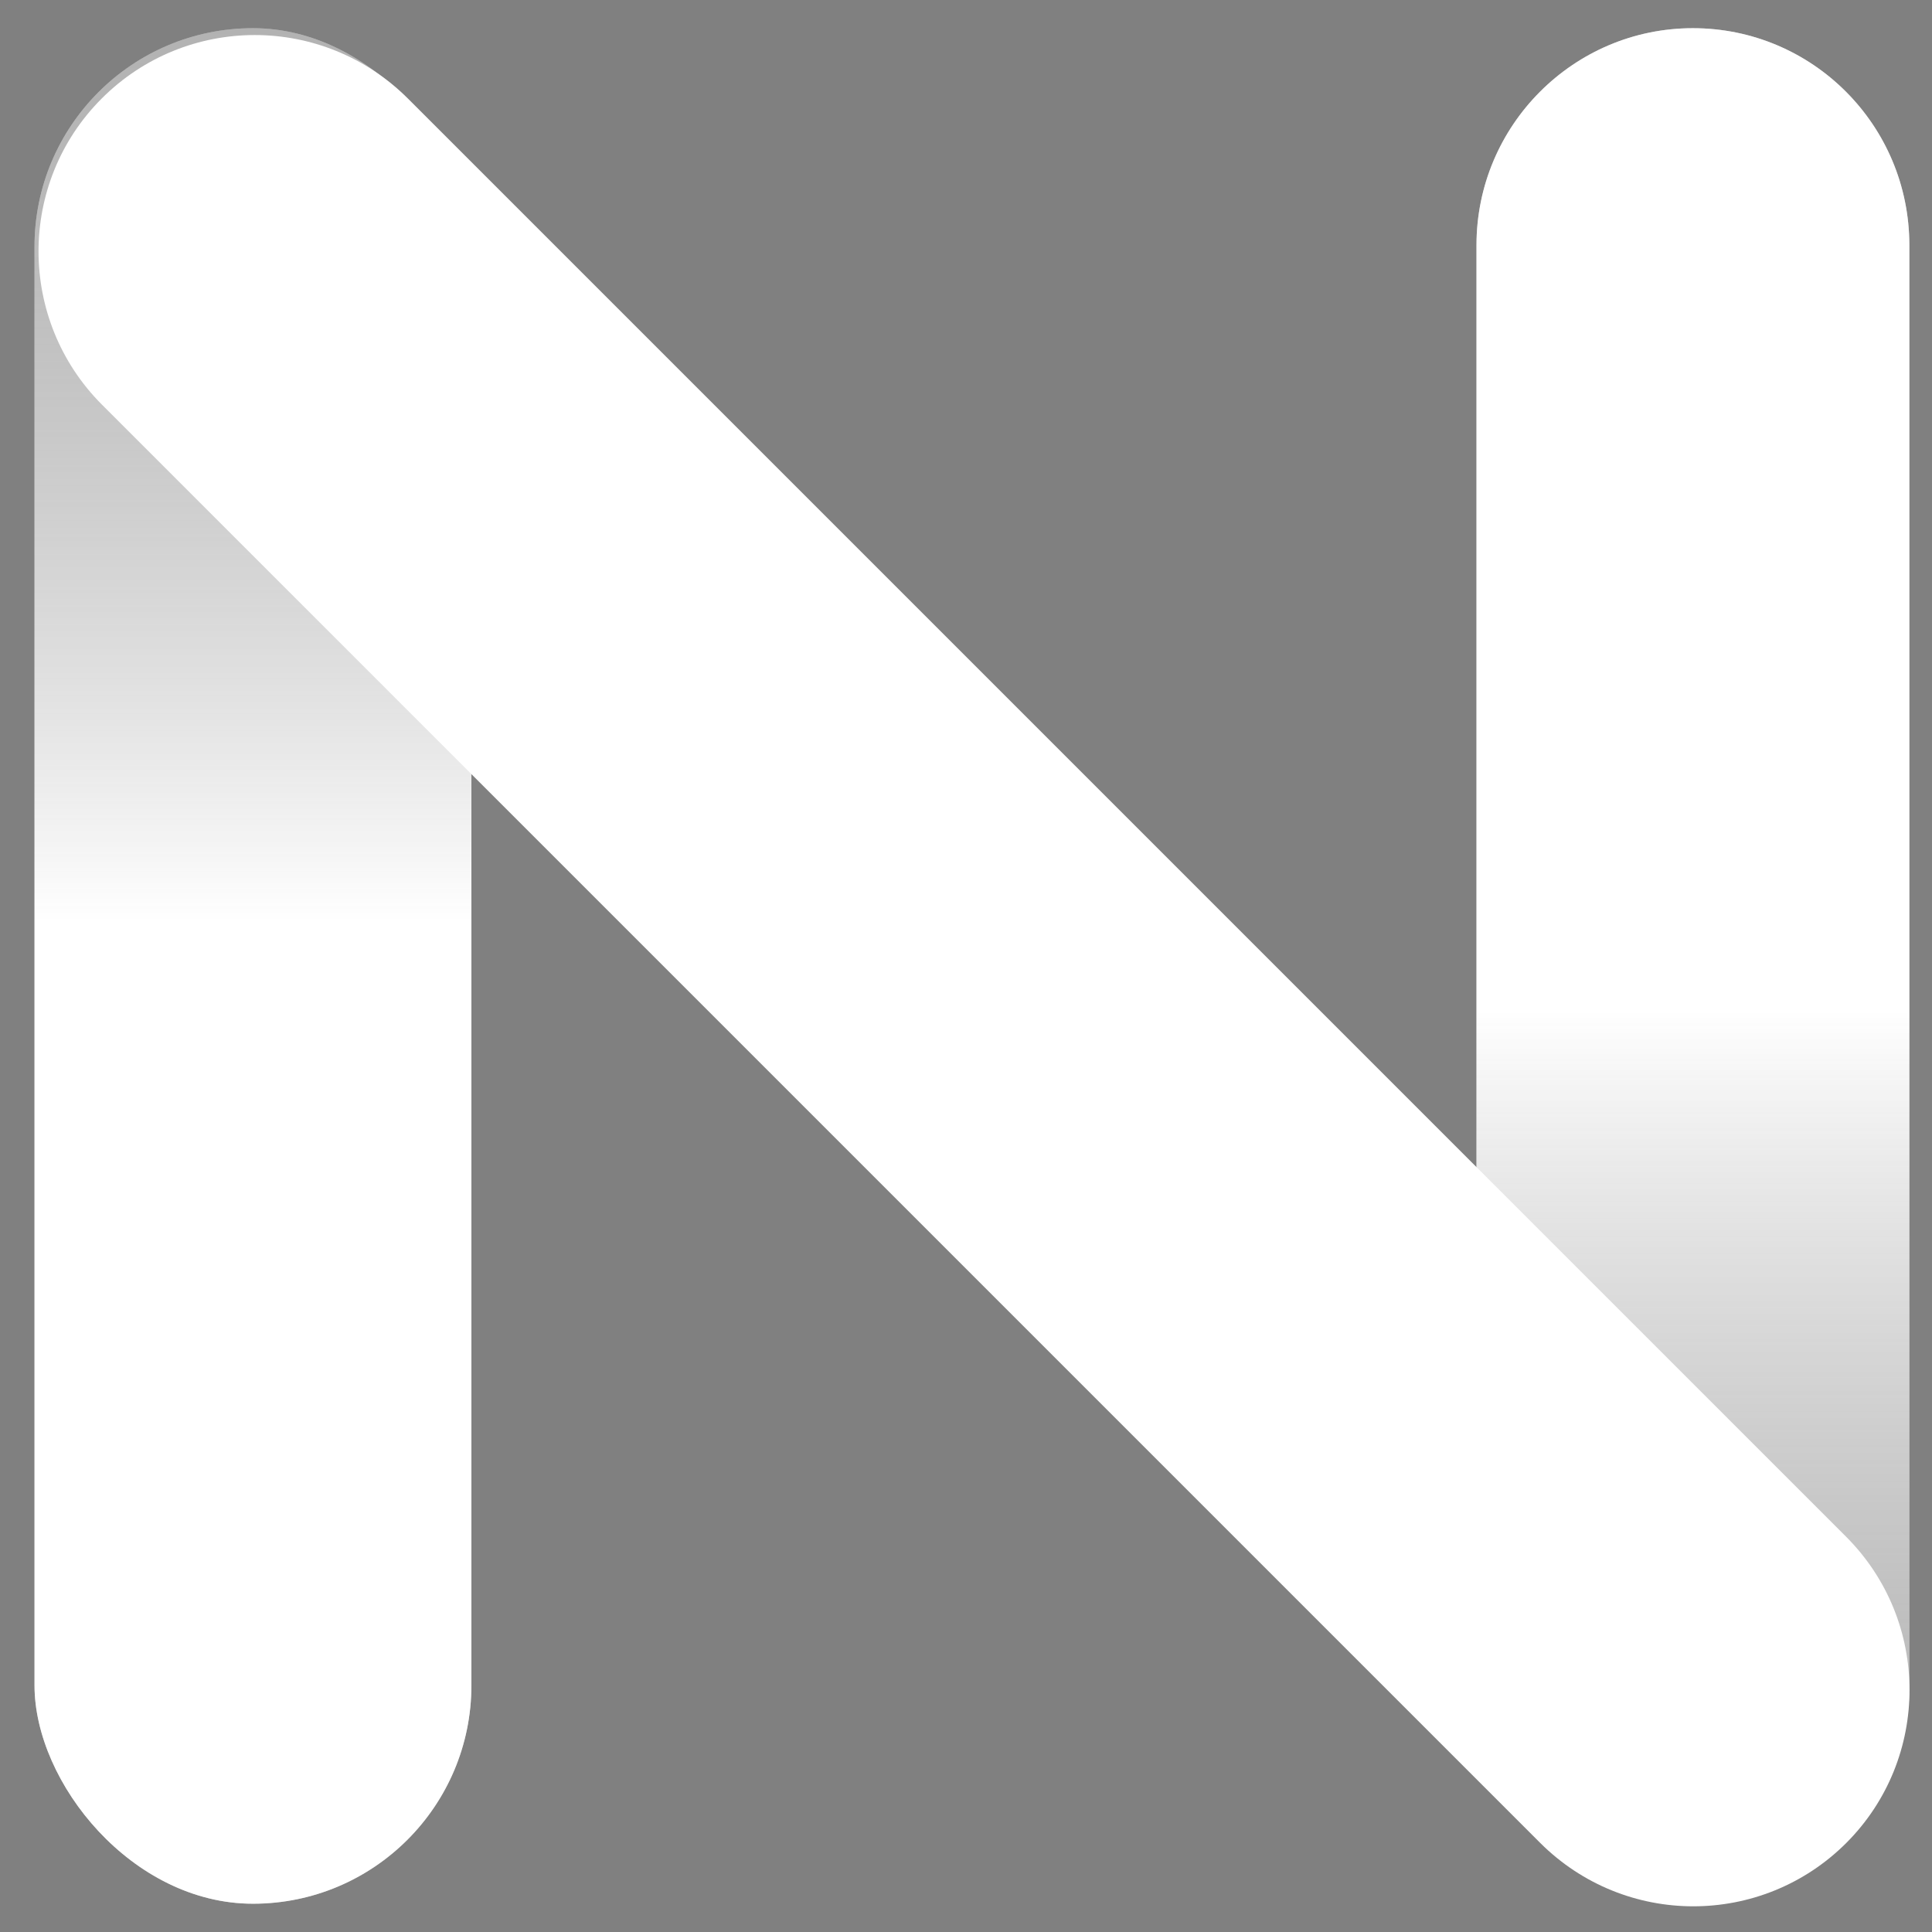 <?xml version="1.0" encoding="UTF-8" standalone="no"?>
<svg width="22px" height="22px" viewBox="0 0 22 22" version="1.1" xmlns="http://www.w3.org/2000/svg" xmlns:xlink="http://www.w3.org/1999/xlink">
    <rect x="0" y="0" width="22" height="22" fill="#808080" stroke="none"/>
    <!-- Generator: Sketch 3.8.3 (29802) - http://www.bohemiancoding.com/sketch -->
    <title>logo</title>
    <desc>Created with Sketch.</desc>
    <defs>
        <linearGradient x1="50%" y1="47.758%" x2="50%" y2="0%" id="linearGradient-1">
            <stop stop-color="#FFFFFF" stop-opacity="0.5" offset="0%"></stop>
            <stop stop-color="#000000" stop-opacity="0.3" offset="100%"></stop>
        </linearGradient>
        <path d="M21.741,19.208 C21.741,20.572 20.635,21.679 19.277,21.679 L19.277,21.679 C17.916,21.679 16.812,20.575 16.812,19.208 L16.812,2.792 C16.812,1.428 17.918,0.321 19.277,0.321 L19.277,0.321 C20.638,0.321 21.741,1.425 21.741,2.792 L21.741,19.208 L21.741,19.208 Z" id="path-2"></path>
        <rect id="path-3" x="0.393" y="0.321" width="4.975" height="21.357" rx="2.487"></rect>
    </defs>
    <g id="Page-1" stroke="none" stroke-width="1" fill="none" fill-rule="evenodd">
        <g id="Web" transform="translate(-689, -19)">
            <g id="Navbar">
                <g id="logo" transform="translate(689, 19)">
                    <g id="Shape" transform="translate(19.277, 11) rotate(-180) translate(-19.277, -11) ">
                        <use fill="#FFFFFF" xlink:href="#path-2"></use>
                        <use fill="url(#linearGradient-1)" xlink:href="#path-2"></use>
                    </g>
                    <g id="Shape">
                        <use fill="#FFFFFF" xlink:href="#path-3"></use>
                        <use fill="url(#linearGradient-1)" xlink:href="#path-3"></use>
                    </g>
                    <path d="M21.021,17.498 C21.985,18.462 21.984,20.025 21.024,20.986 L21.024,20.986 C20.061,21.948 18.502,21.949 17.536,20.983 L1.162,4.609 C0.198,3.645 0.198,2.081 1.159,1.121 L1.159,1.121 C2.121,0.159 3.68,0.157 4.647,1.124 L21.021,17.498 L21.021,17.498 Z" id="Shape" fill="#FFFFFF"></path>
                </g>
            </g>
        </g>
    </g>
</svg>